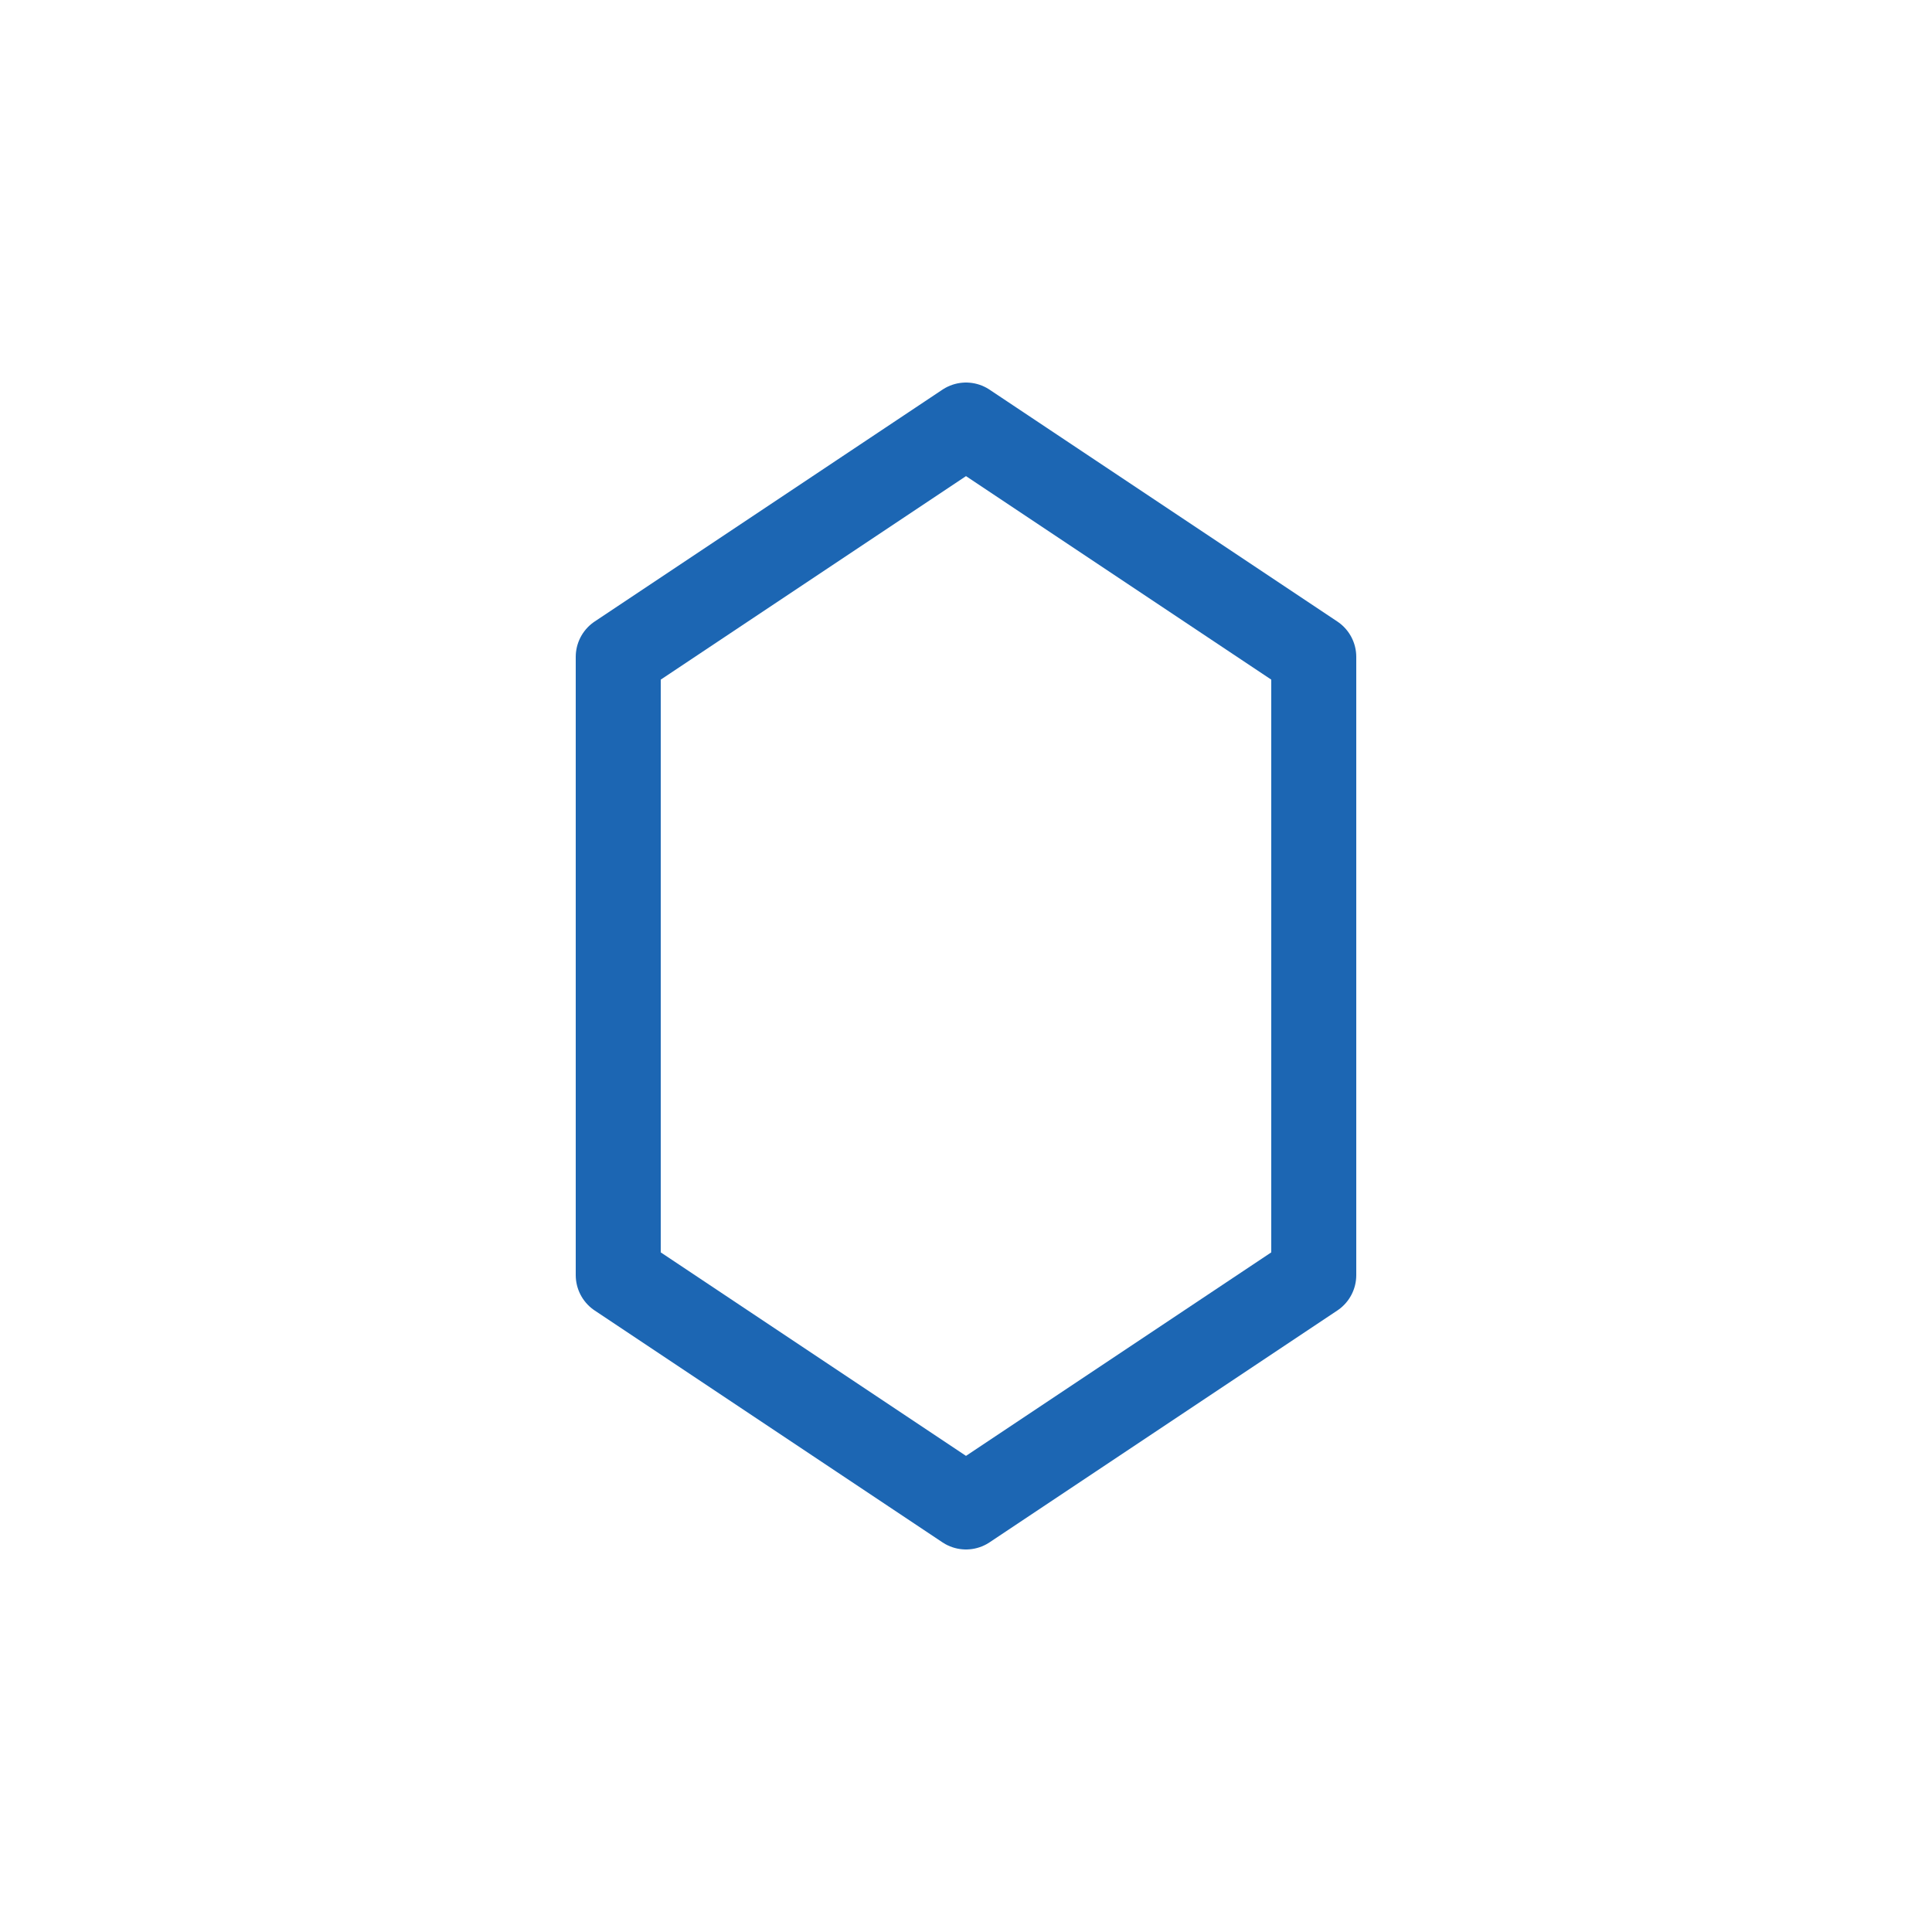 <?xml version="1.0" encoding="UTF-8" standalone="no"?>
<svg xmlns="http://www.w3.org/2000/svg" viewBox="0 0 1000 1000">
  <g fill="none" stroke="#1c66b3" stroke-width="44" stroke-linecap="round" stroke-linejoin="round">
    <path d="M 500 220 L 680 340 L 680 660 L 500 780 L 320 660 L 320 340 L 500 220" />
  </g>
</svg>
